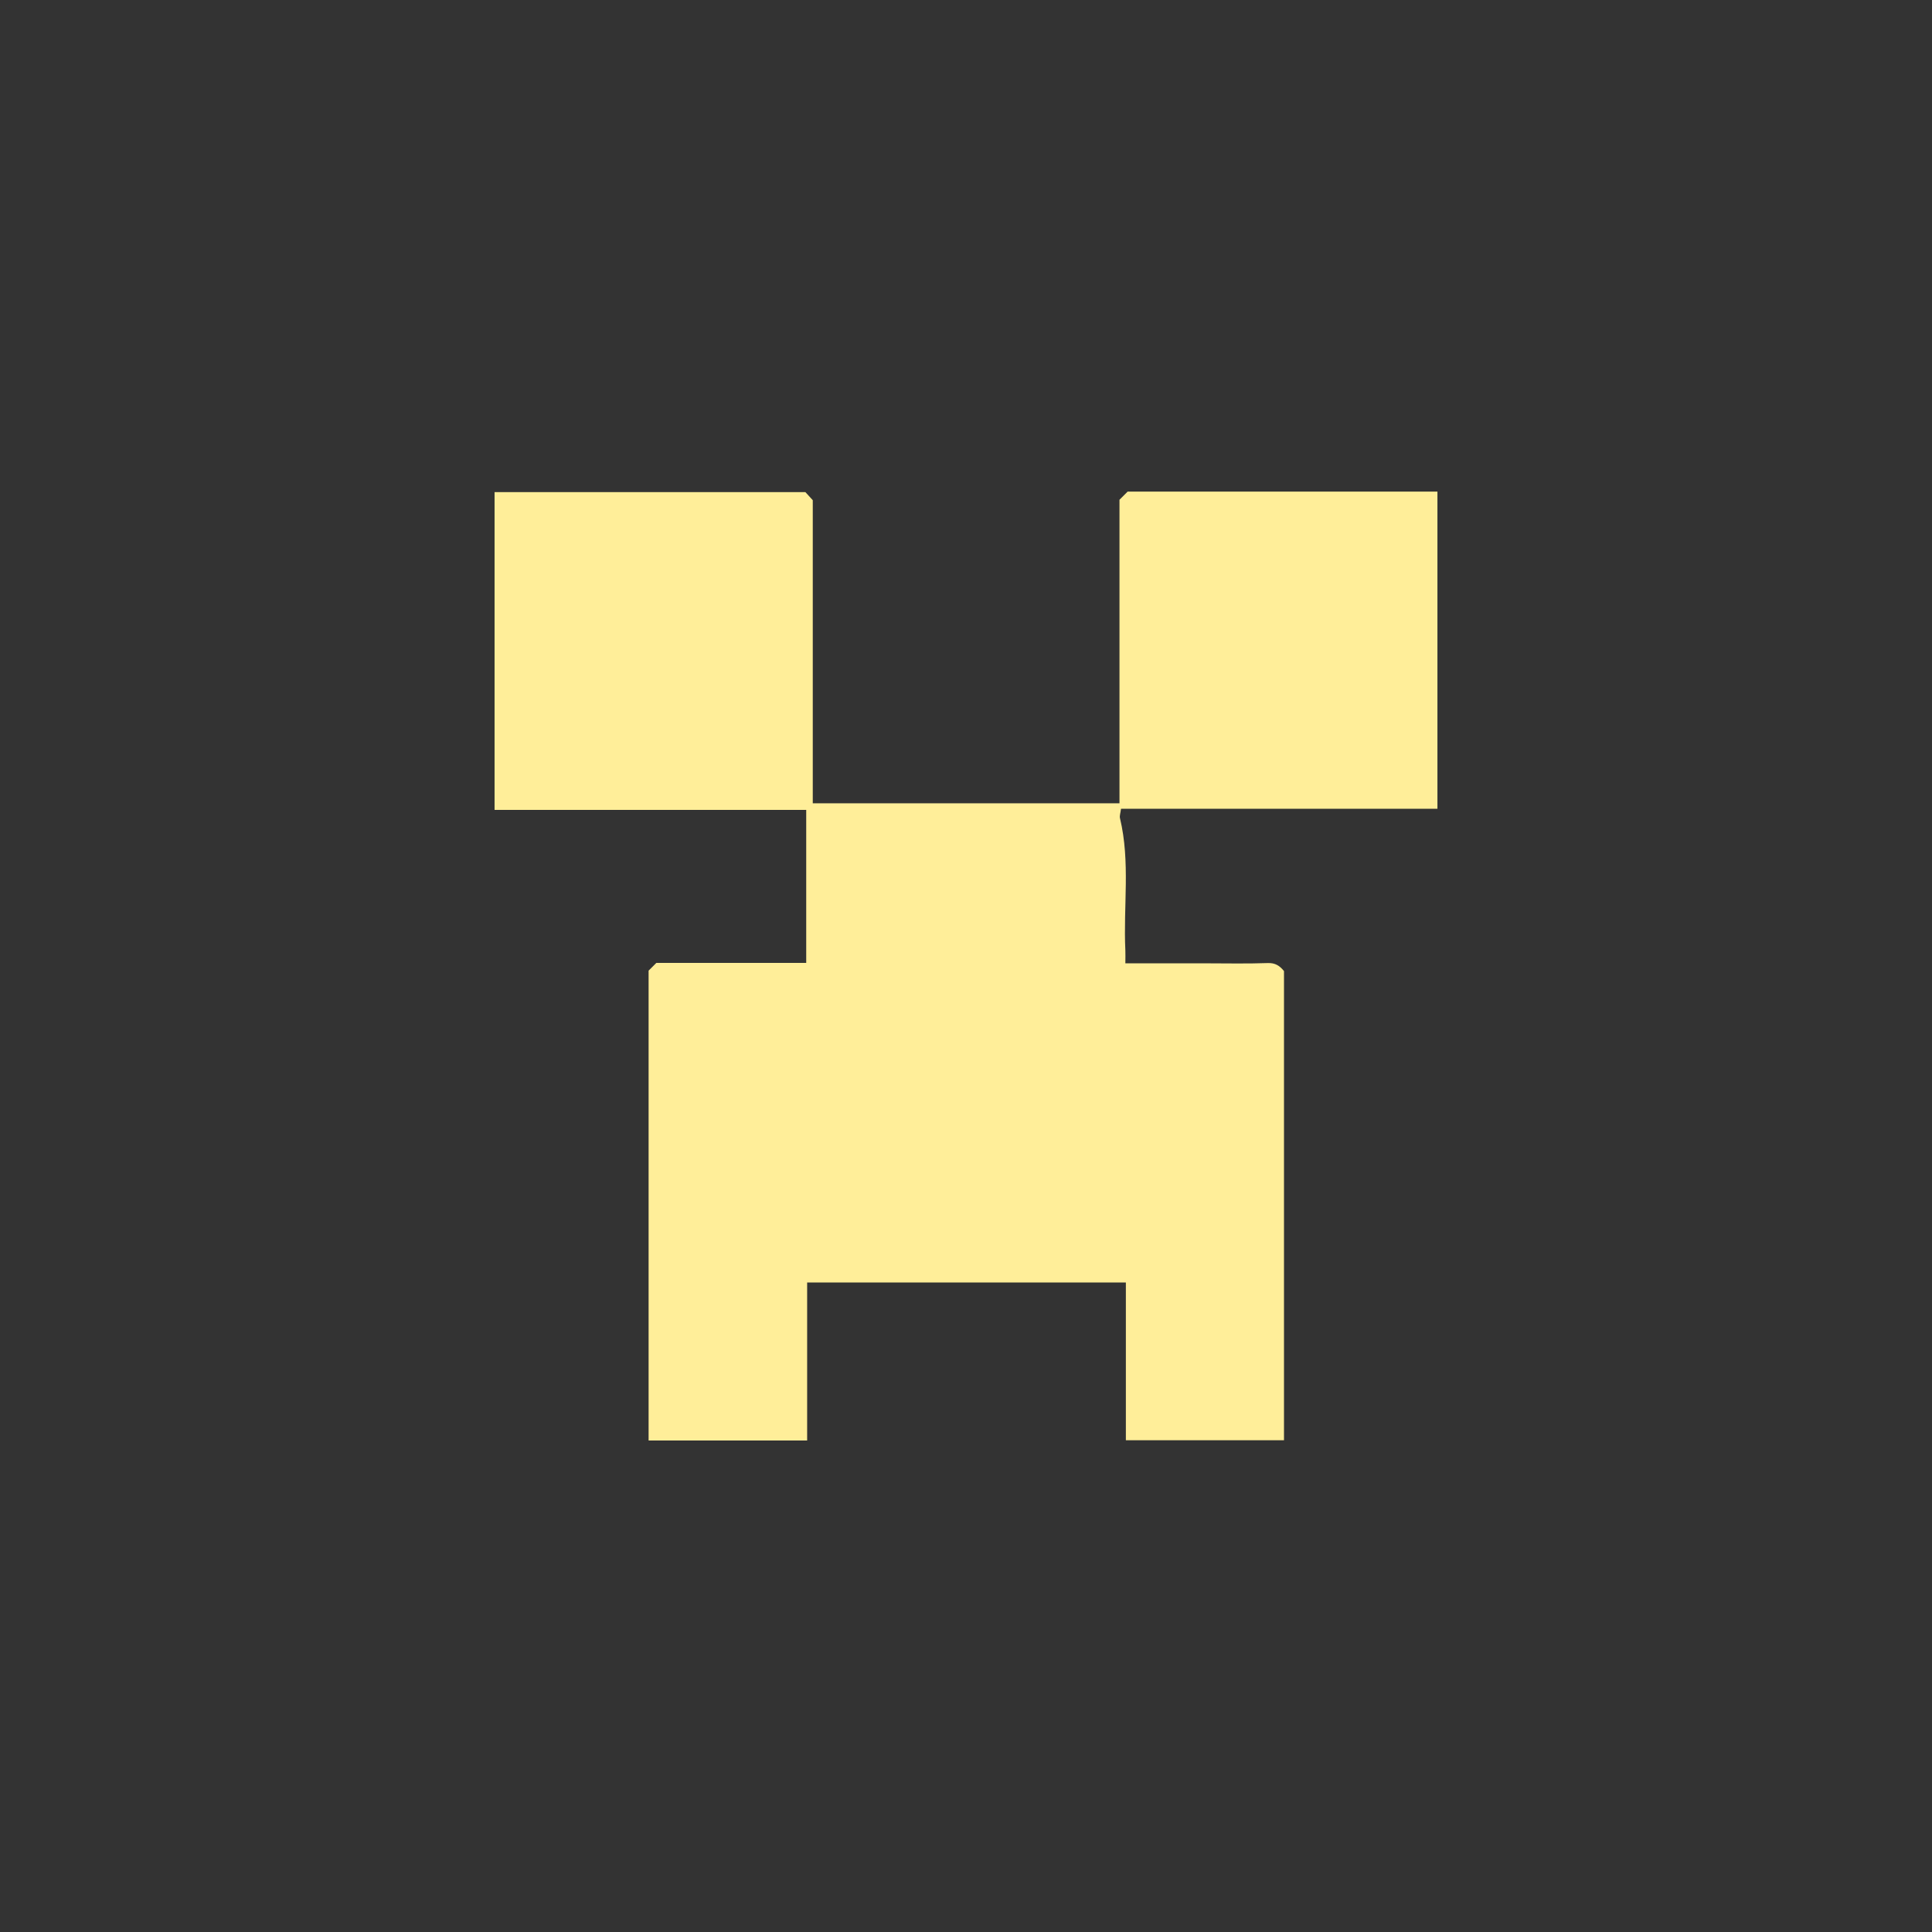 <?xml version="1.0" encoding="UTF-8"?>
<svg id="_Слой_1" data-name="Слой 1" xmlns="http://www.w3.org/2000/svg" viewBox="0 0 226.77 226.77">
  <rect x="0" y="0" width="226.77" height="226.77" fill="#333333" stroke="none"/>
  <defs>
    <style>
      .cls-1 {
        fill: #fe9;
      }
    </style>
  </defs>
  <path class="cls-1" d="m76.14,113.92c.33-.33.56-.56.9-.9h17.59v-17.96h-36.58v-37.3h36.48c.16.17.45.49.87.95v35.58h36v-35.63c.45-.45.68-.68.96-.96h36.36v37.23h-37.14c-.06.51-.19.83-.12,1.11,1.23,5.13.38,10.35.63,15.52.02.42,0,.84,0,1.51h9.31c2.47,0,4.94.06,7.41-.03.88-.03,1.4.32,1.9.94v55.07h-18.56v-18.52h-37.41v18.55h-18.61v-55.15Z"/>
</svg>